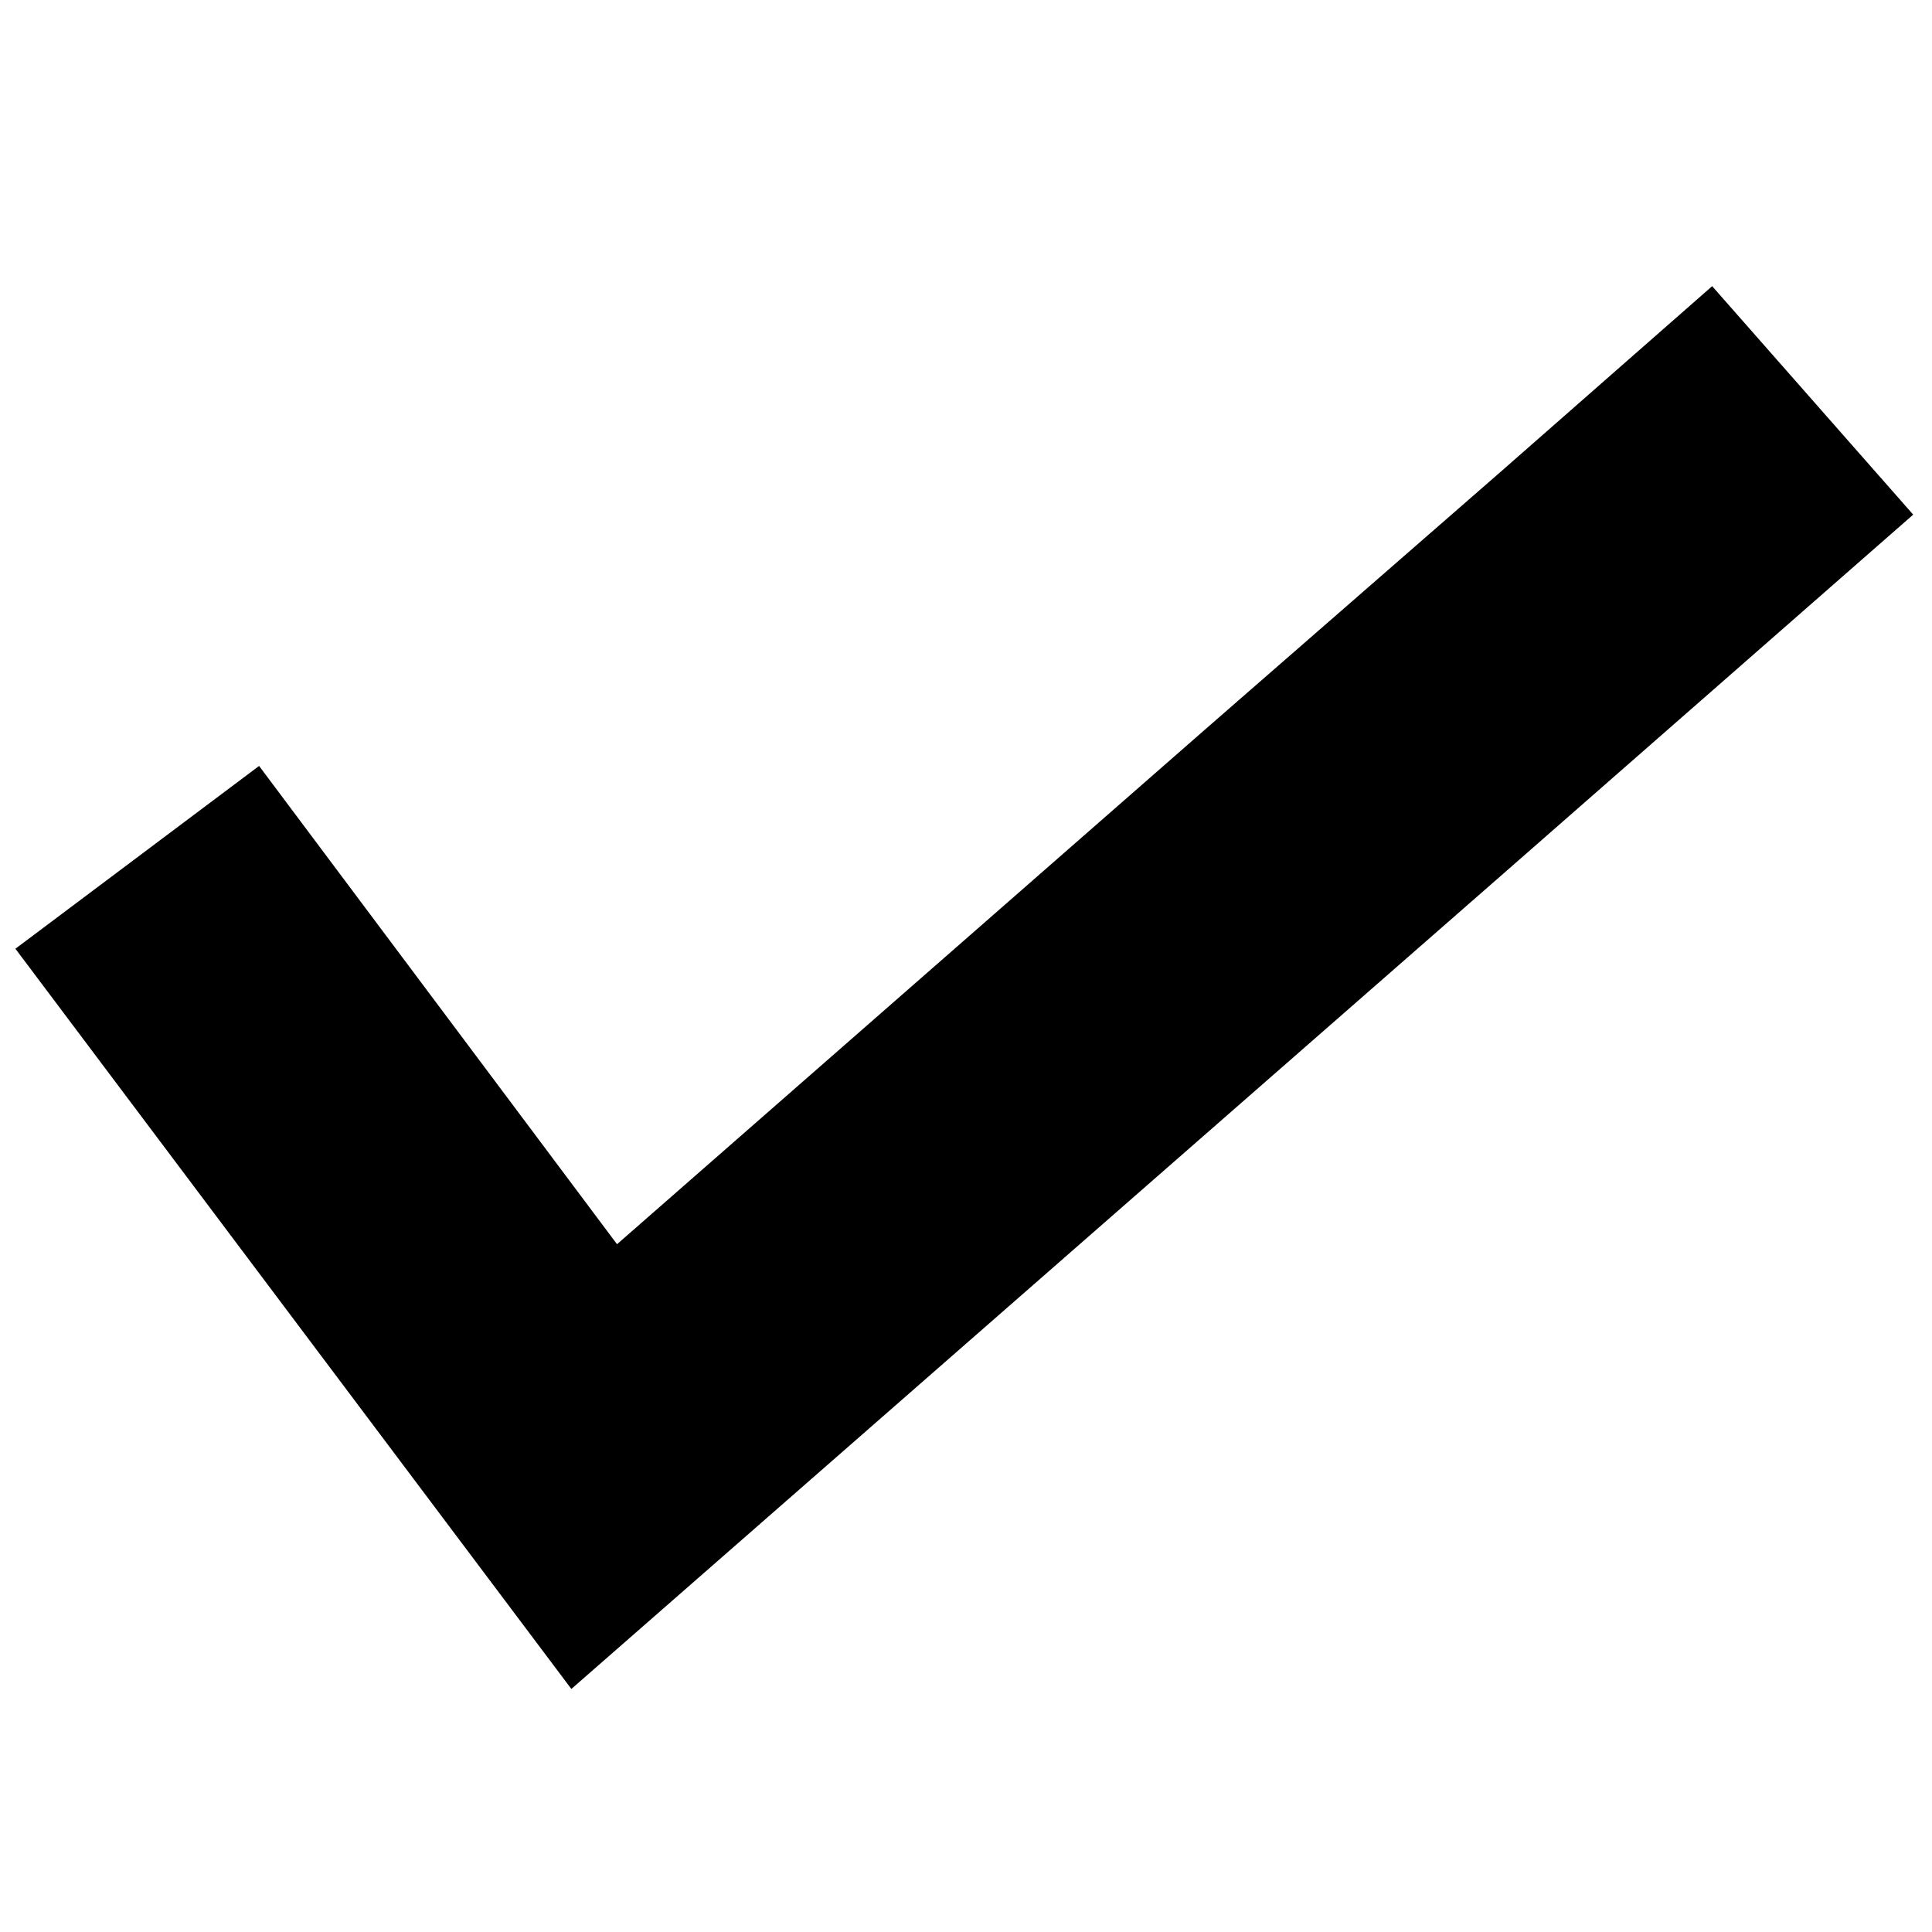 <?xml version="1.0" encoding="UTF-8" standalone="no"?>
<!-- Generator: Adobe Illustrator 16.0.0, SVG Export Plug-In . SVG Version: 6.00 Build 0)  -->
<svg id="Capa_1" xmlns:rdf="http://www.w3.org/1999/02/22-rdf-syntax-ns#" style="enable-background:new 0 0 357 357" xmlns="http://www.w3.org/2000/svg" xml:space="preserve" height="357px" viewBox="0 0 357 357" width="357px" version="1.1" y="0px" x="0px" xmlns:cc="http://creativecommons.org/ns#" xmlns:dc="http://purl.org/dc/elements/1.1/"><path id="path3874" fill-rule="evenodd" d="m47.878 141.53-45.032 33.78 102.73 136.78 173.09-151.42 74.86-65.574-37.15-42.218-39.12 34.337-54.88 47.845-108.36 94.85-66.142-88.38"/></svg>
